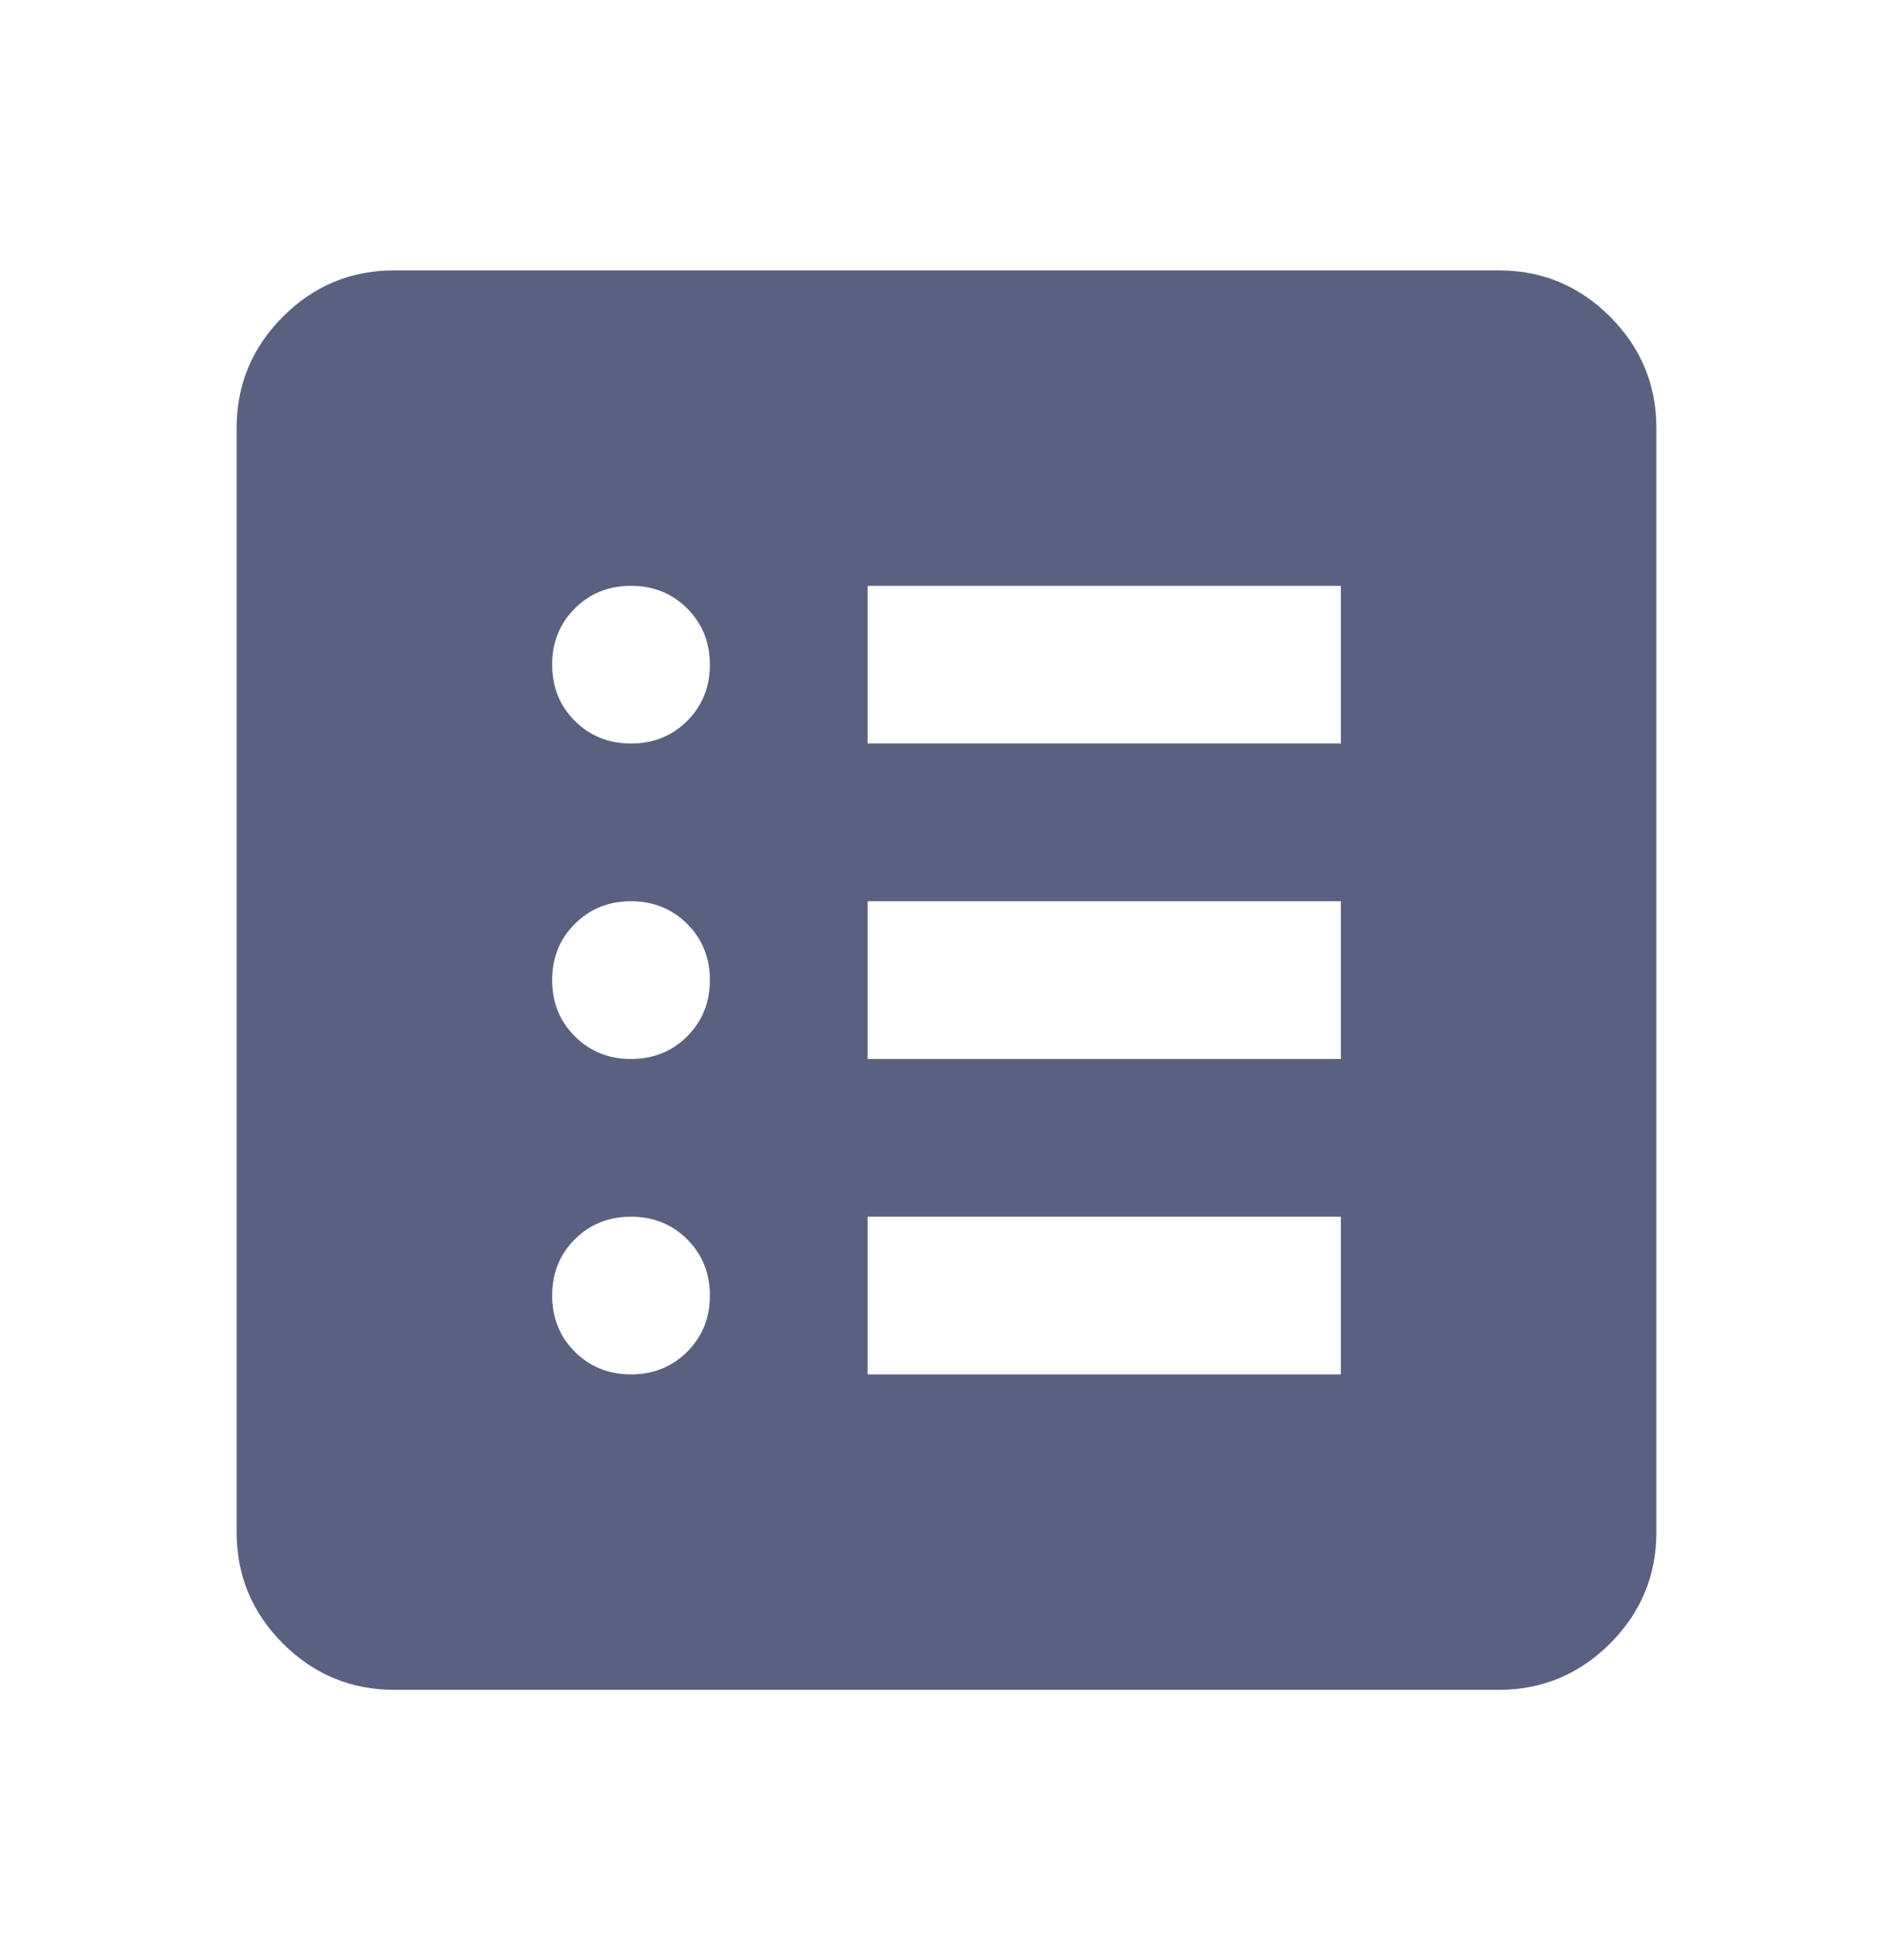 <svg width="28" height="29" viewBox="0 0 28 29" fill="none" xmlns="http://www.w3.org/2000/svg">
<mask id="mask0_45_131" style="mask-type:alpha" maskUnits="userSpaceOnUse" x="0" y="0" width="28" height="29">
<rect y="0.5" width="28" height="28" fill="#D9D9D9"/>
</mask>
<g mask="url(#mask0_45_131)">
<path d="M9.333 20.333C9.664 20.333 9.941 20.221 10.165 19.998C10.388 19.774 10.5 19.497 10.5 19.167C10.5 18.836 10.388 18.559 10.165 18.335C9.941 18.112 9.664 18 9.333 18C9.003 18 8.726 18.112 8.502 18.335C8.278 18.559 8.167 18.836 8.167 19.167C8.167 19.497 8.278 19.774 8.502 19.998C8.726 20.221 9.003 20.333 9.333 20.333ZM9.333 15.667C9.664 15.667 9.941 15.555 10.165 15.331C10.388 15.108 10.5 14.831 10.5 14.5C10.5 14.169 10.388 13.892 10.165 13.669C9.941 13.445 9.664 13.333 9.333 13.333C9.003 13.333 8.726 13.445 8.502 13.669C8.278 13.892 8.167 14.169 8.167 14.5C8.167 14.831 8.278 15.108 8.502 15.331C8.726 15.555 9.003 15.667 9.333 15.667ZM9.333 11C9.664 11 9.941 10.888 10.165 10.665C10.388 10.441 10.5 10.164 10.5 9.833C10.5 9.503 10.388 9.226 10.165 9.002C9.941 8.778 9.664 8.667 9.333 8.667C9.003 8.667 8.726 8.778 8.502 9.002C8.278 9.226 8.167 9.503 8.167 9.833C8.167 10.164 8.278 10.441 8.502 10.665C8.726 10.888 9.003 11 9.333 11ZM12.833 20.333H19.833V18H12.833V20.333ZM12.833 15.667H19.833V13.333H12.833V15.667ZM12.833 11H19.833V8.667H12.833V11ZM5.833 25C5.192 25 4.642 24.771 4.185 24.315C3.728 23.858 3.5 23.308 3.5 22.667V6.333C3.5 5.692 3.728 5.142 4.185 4.685C4.642 4.228 5.192 4 5.833 4H22.167C22.808 4 23.358 4.228 23.815 4.685C24.271 5.142 24.5 5.692 24.5 6.333V22.667C24.5 23.308 24.271 23.858 23.815 24.315C23.358 24.771 22.808 25 22.167 25H5.833Z" fill="#5A607F"/>
</g>
</svg>
